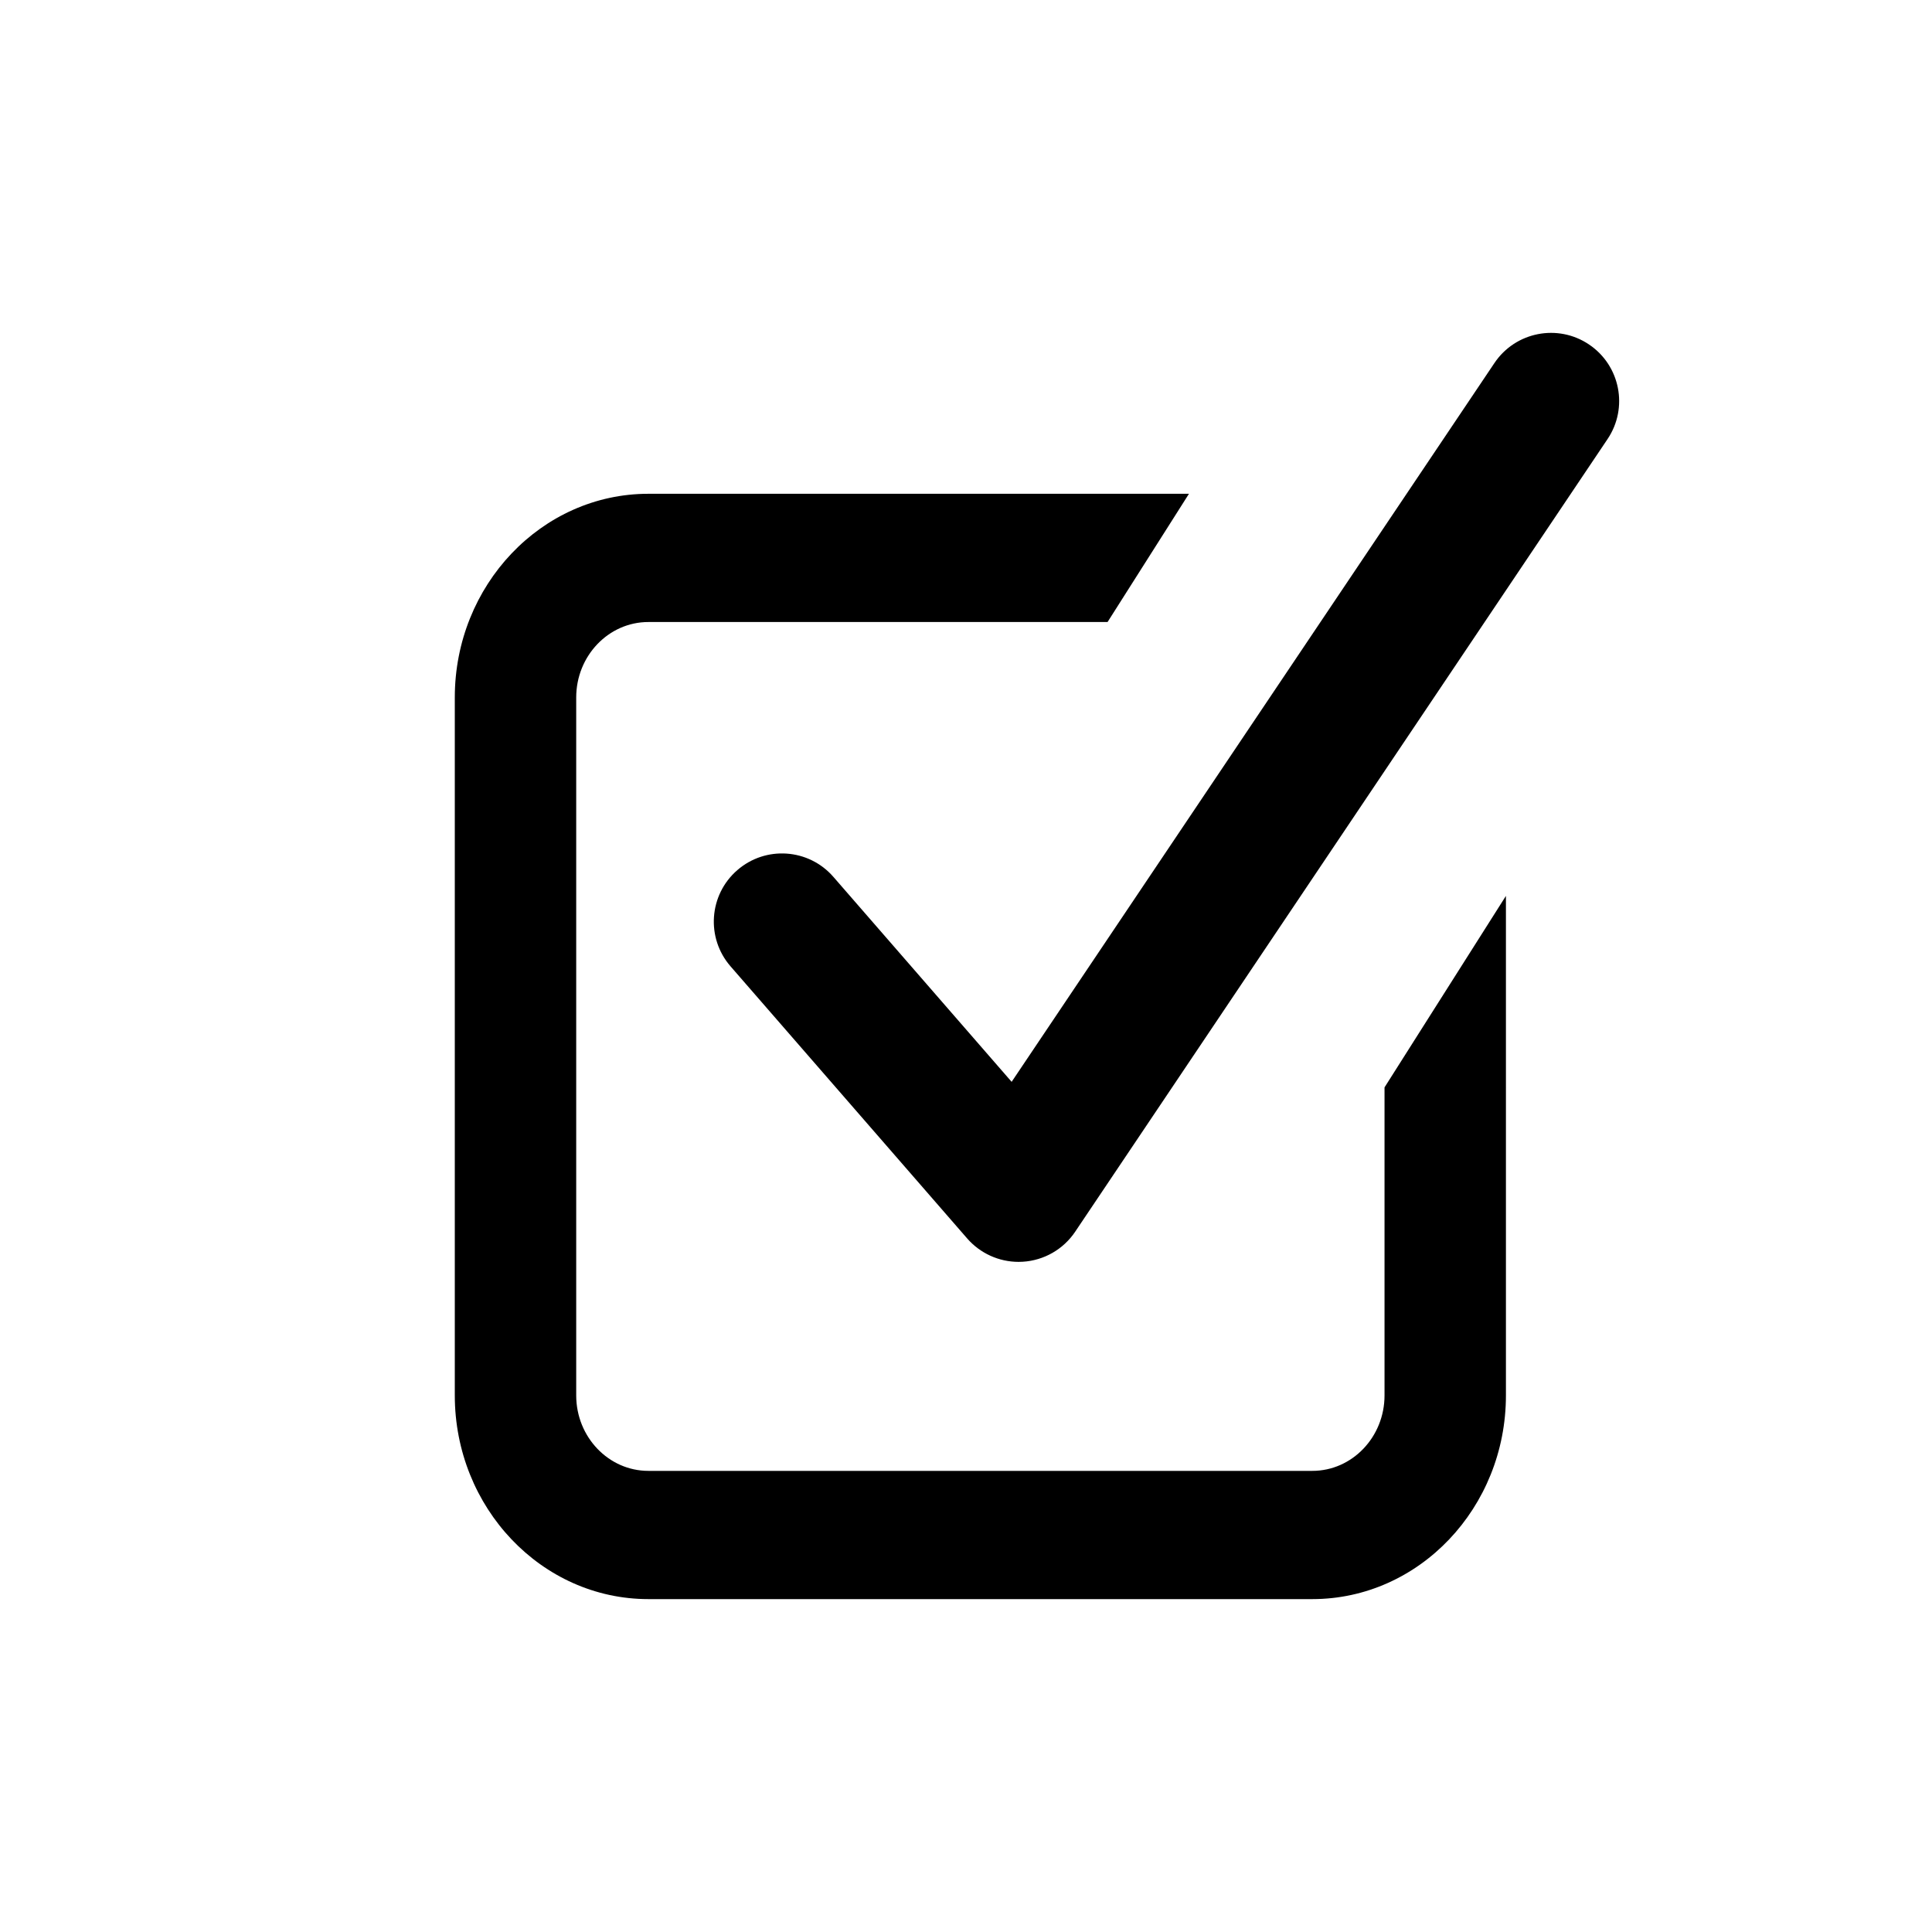 <?xml version="1.0" encoding="utf-8"?>
<!-- Generator: Adobe Illustrator 16.0.0, SVG Export Plug-In . SVG Version: 6.00 Build 0)  -->
<!DOCTYPE svg PUBLIC "-//W3C//DTD SVG 1.1//EN" "http://www.w3.org/Graphics/SVG/1.1/DTD/svg11.dtd">
<svg version="1.1" id="Calque_1" xmlns="http://www.w3.org/2000/svg" xmlns:xlink="http://www.w3.org/1999/xlink" x="0px" y="0px"
	 width="127.56px" height="127.56px" viewBox="0 0 127.56 127.56" enable-background="new 0 0 127.56 127.56" xml:space="preserve">
<g>
	<path d="M86.648,97.114h-43.84c-2.627,0-4.764-2.235-4.764-4.983V46.05c0-2.746,2.137-4.981,4.764-4.981h30.319l5.374-8.467H42.808
		c-7.047,0-12.78,6.033-12.78,13.448v46.081c0,7.416,5.733,13.45,12.78,13.45h43.84c7.047,0,12.781-6.034,12.781-13.45V59.151
		l-8.016,12.643v20.337C91.414,94.879,89.275,97.114,86.648,97.114z"/>
</g>
<g>
	<path d="M67.253,83.315c-1.298,0-2.538-0.562-3.396-1.547L48.234,63.803c-1.631-1.876-1.433-4.718,0.443-6.349
		c1.876-1.632,4.717-1.434,6.348,0.442l11.768,13.532l31.876-47.458c1.385-2.064,4.184-2.613,6.244-1.227
		c2.063,1.386,2.612,4.182,1.227,6.244L70.988,81.324c-0.78,1.163-2.058,1.896-3.456,1.982
		C67.439,83.312,67.346,83.315,67.253,83.315z"/>
</g>
</svg>
